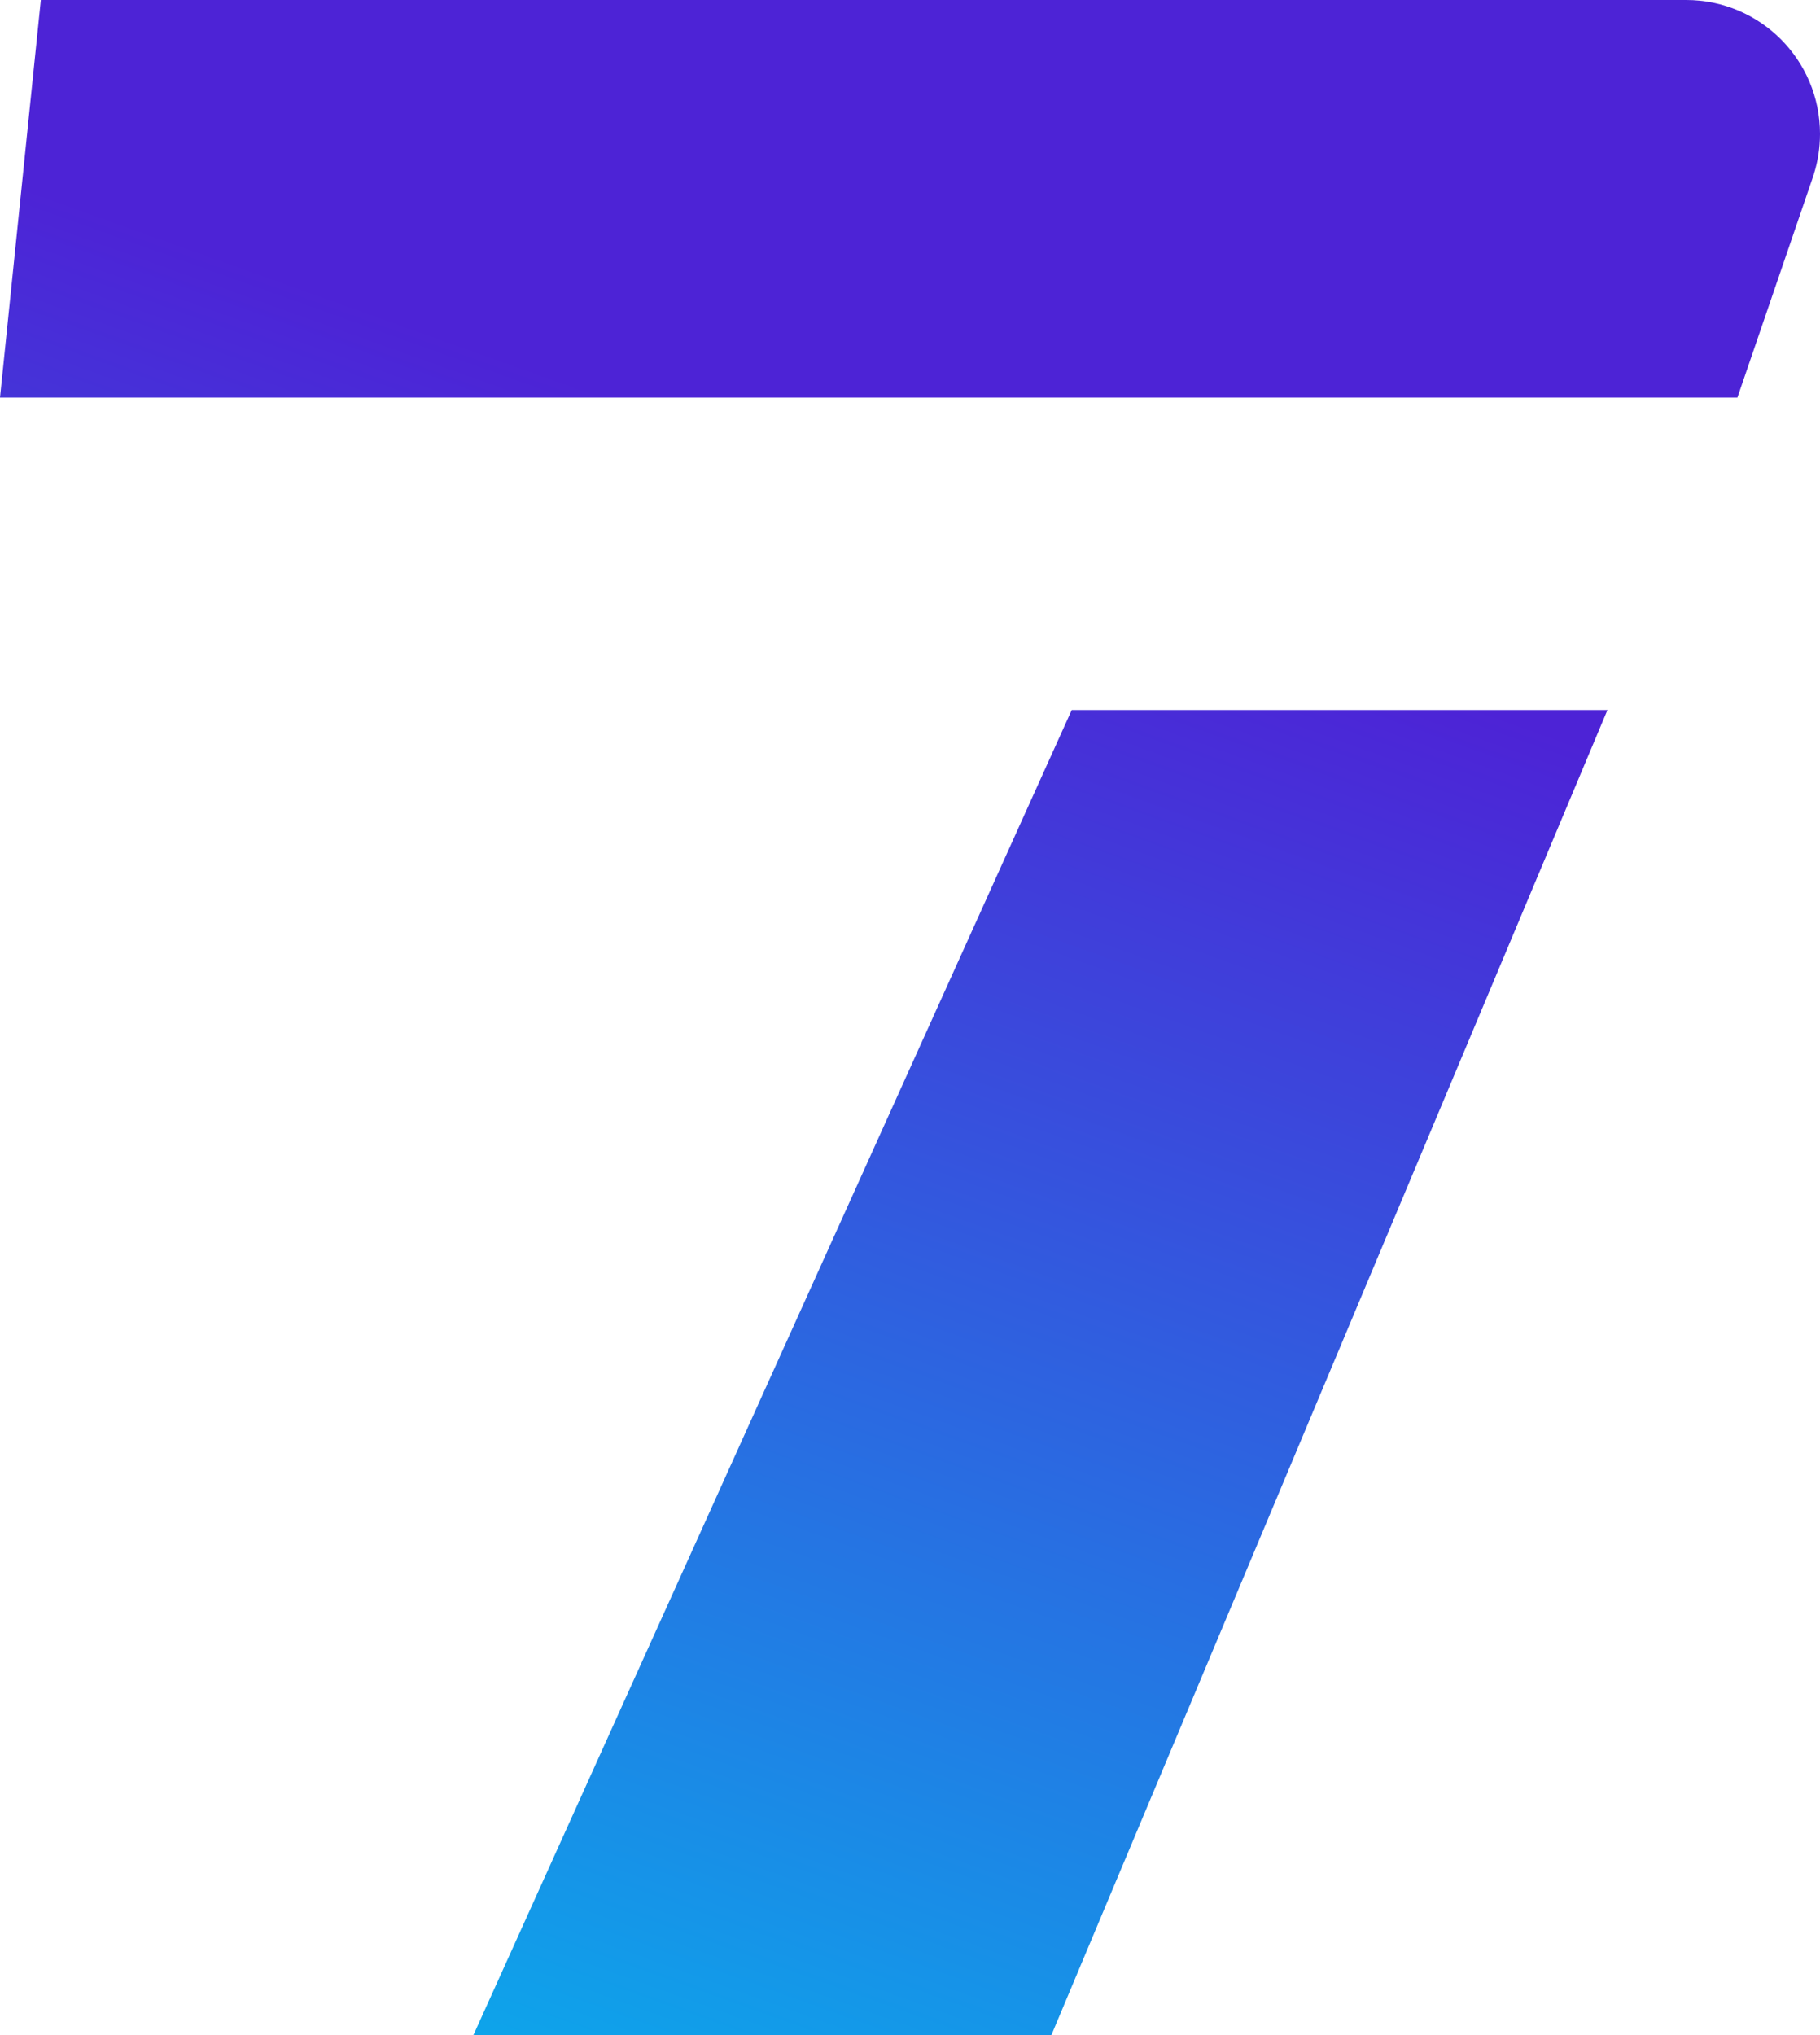 <svg width="68" height="76" viewBox="0 0 68 76" fill="none" xmlns="http://www.w3.org/2000/svg">
<path fill-rule="evenodd" clip-rule="evenodd" d="M1.526 0H63C65.761 0 68 2.239 68 5C68 5.523 67.92 6.026 67.771 6.5H67.774L64.914 14.848H0L1.526 0ZM40.042 26.515H60.058L39.283 76H17.688L40.042 26.515Z" fill="url(#paint0_linear_191_2356)"/>
<defs>
<linearGradient id="paint0_linear_191_2356" x1="42.605" y1="21.822" x2="18.212" y2="89.87" gradientUnits="userSpaceOnUse">
<stop stop-color="#4D23D6"/>
<stop offset="0.375" stop-color="#305EDF"/>
<stop offset="1" stop-color="#00C0EF"/>
</linearGradient>
</defs>
</svg>
